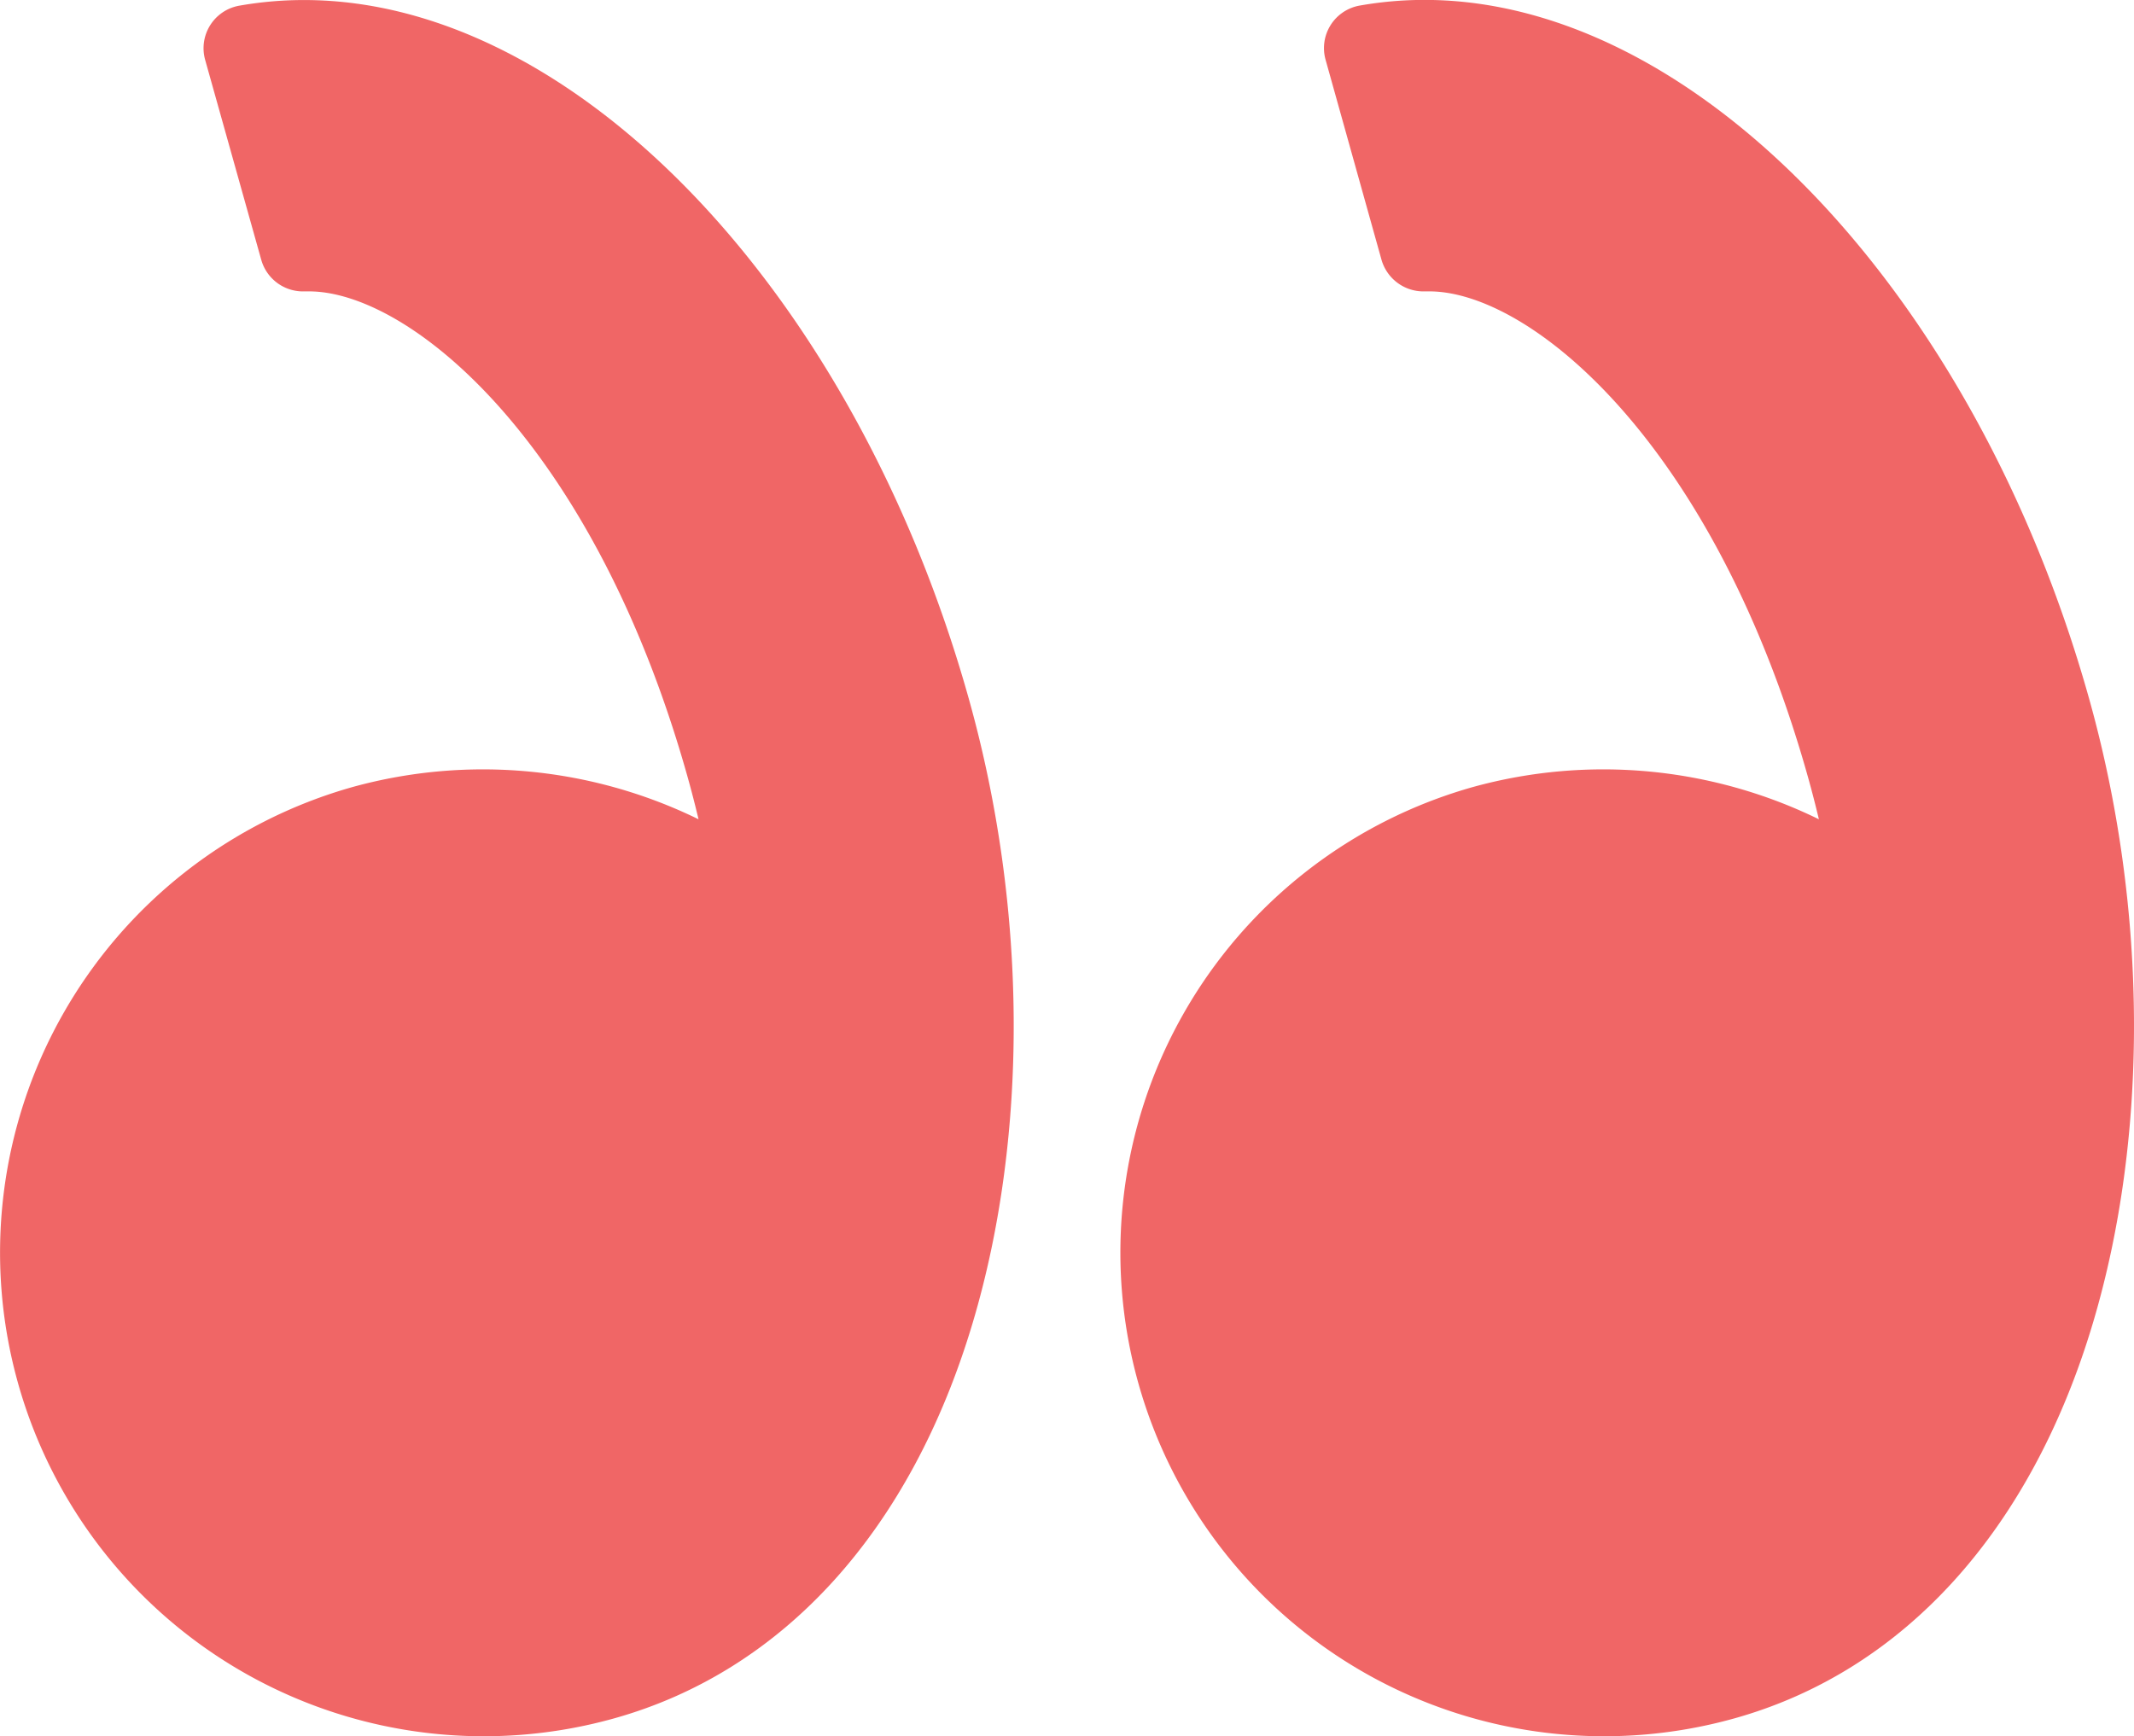 <svg xmlns="http://www.w3.org/2000/svg" width="98.829" height="80.421" viewBox="0 0 98.829 80.421">
  <g id="quote" transform="translate(0 -9.204)">
    <g id="Group_3" data-name="Group 3">
      <path id="Path_4" data-name="Path 4" d="M96.76,41.6C91.511,22.831,78.562,9.2,65.975,9.2a17.3,17.3,0,0,0-3.005.262,2,2,0,0,0-1.581,2.507l2.591,9.268A2.021,2.021,0,0,0,65.99,22.7l.206,0c4.668,0,13.2,7,17.548,22.545.172.617.335,1.248.492,1.906a22.725,22.725,0,0,0-15.98-1.506,22.4,22.4,0,1,0,12.067,43.15c7.846-2.193,13.745-8.707,16.611-18.338C99.521,61.764,99.456,51.249,96.76,41.6Z" fill="#f06666"/>
      <path id="Path_5" data-name="Path 5" d="M14.088,9.206a17.28,17.28,0,0,0-3,.26A2,2,0,0,0,9.5,11.973L12.1,21.241a2.008,2.008,0,0,0,2.01,1.459l.2,0c4.668,0,13.2,7,17.549,22.545.173.621.336,1.252.492,1.906a22.726,22.726,0,0,0-15.98-1.506,22.4,22.4,0,1,0,12.07,43.15c7.845-2.193,13.744-8.707,16.611-18.338,2.586-8.689,2.522-19.205-.175-28.852C39.625,22.831,26.678,9.206,14.088,9.206Z" fill="#f06666"/>
    </g>
  </g>
</svg>
